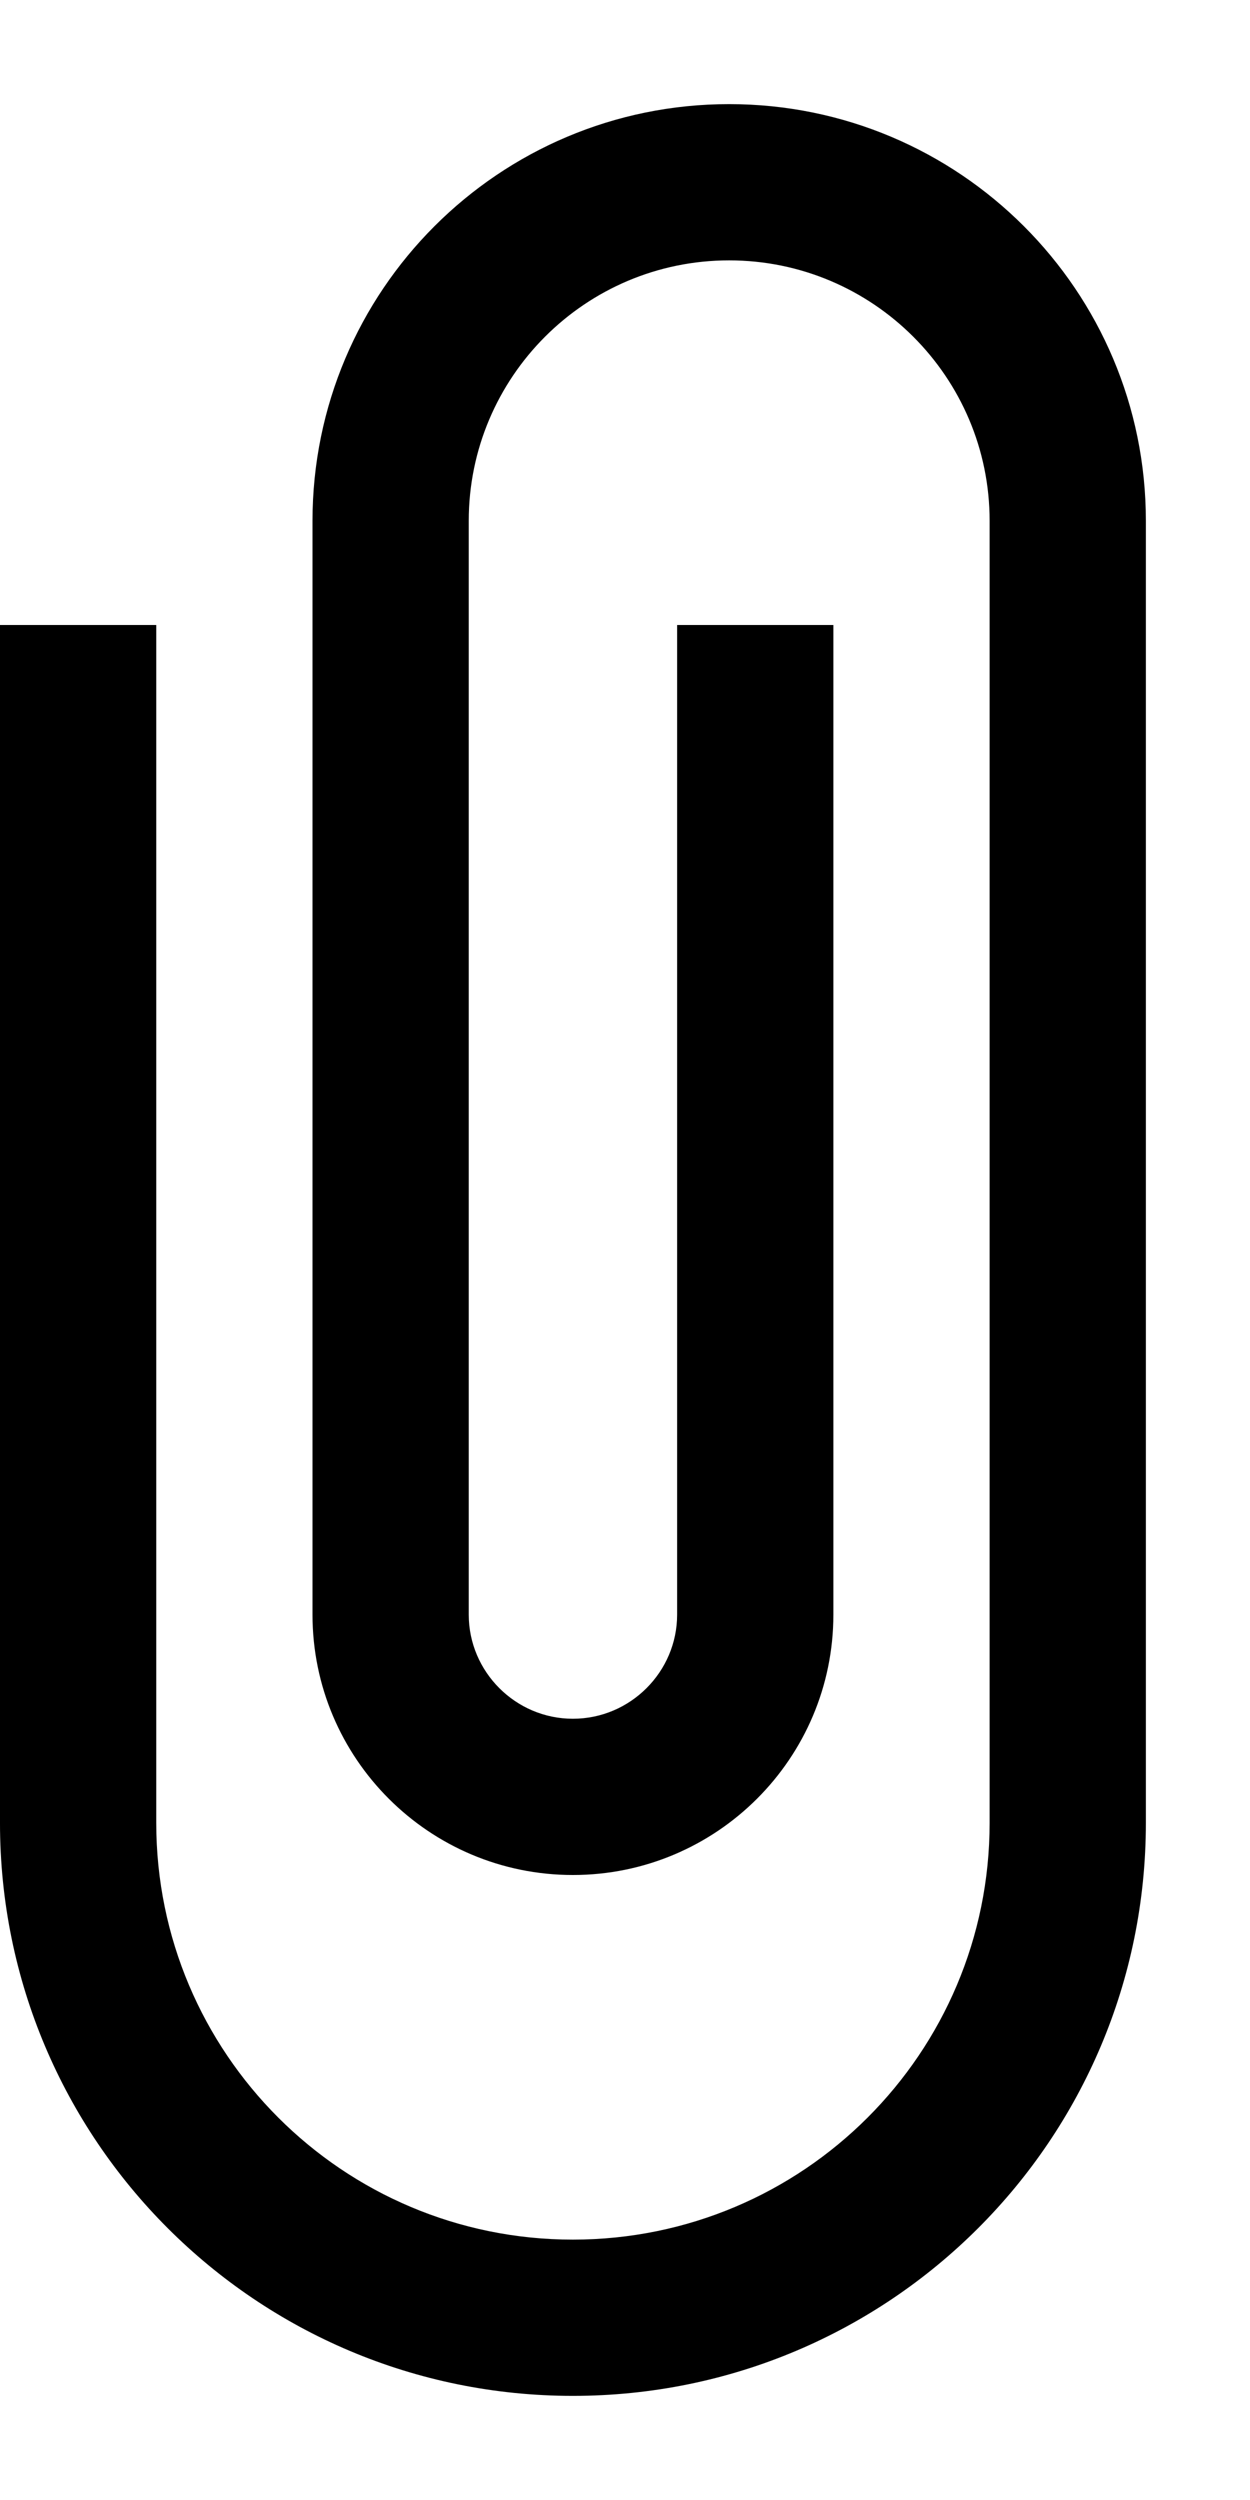 <svg width="10" height="20" viewBox="0 0 10 20" fill="none" xmlns="http://www.w3.org/2000/svg">
    <path d="M1.25 5V14.583C1.25 16.425 2.742 17.917 4.583 17.917C6.425 17.917 7.917 16.425 7.917 14.583V4.167C7.917 3.017 6.983 2.083 5.833 2.083C4.683 2.083 3.75 3.017 3.75 4.167V12.917C3.75 13.375 4.125 13.75 4.583 13.75C5.042 13.75 5.417 13.375 5.417 12.917V5H6.667V12.917C6.667 14.067 5.733 15 4.583 15C3.433 15 2.5 14.067 2.5 12.917V4.167C2.5 2.325 3.992 0.833 5.833 0.833C7.675 0.833 9.167 2.325 9.167 4.167V14.583C9.167 17.117 7.117 19.167 4.583 19.167C2.05 19.167 -4.1008e-05 17.117 -4.1008e-05 14.583V5H1.25Z"
          fill="currentColor"/>
</svg>
